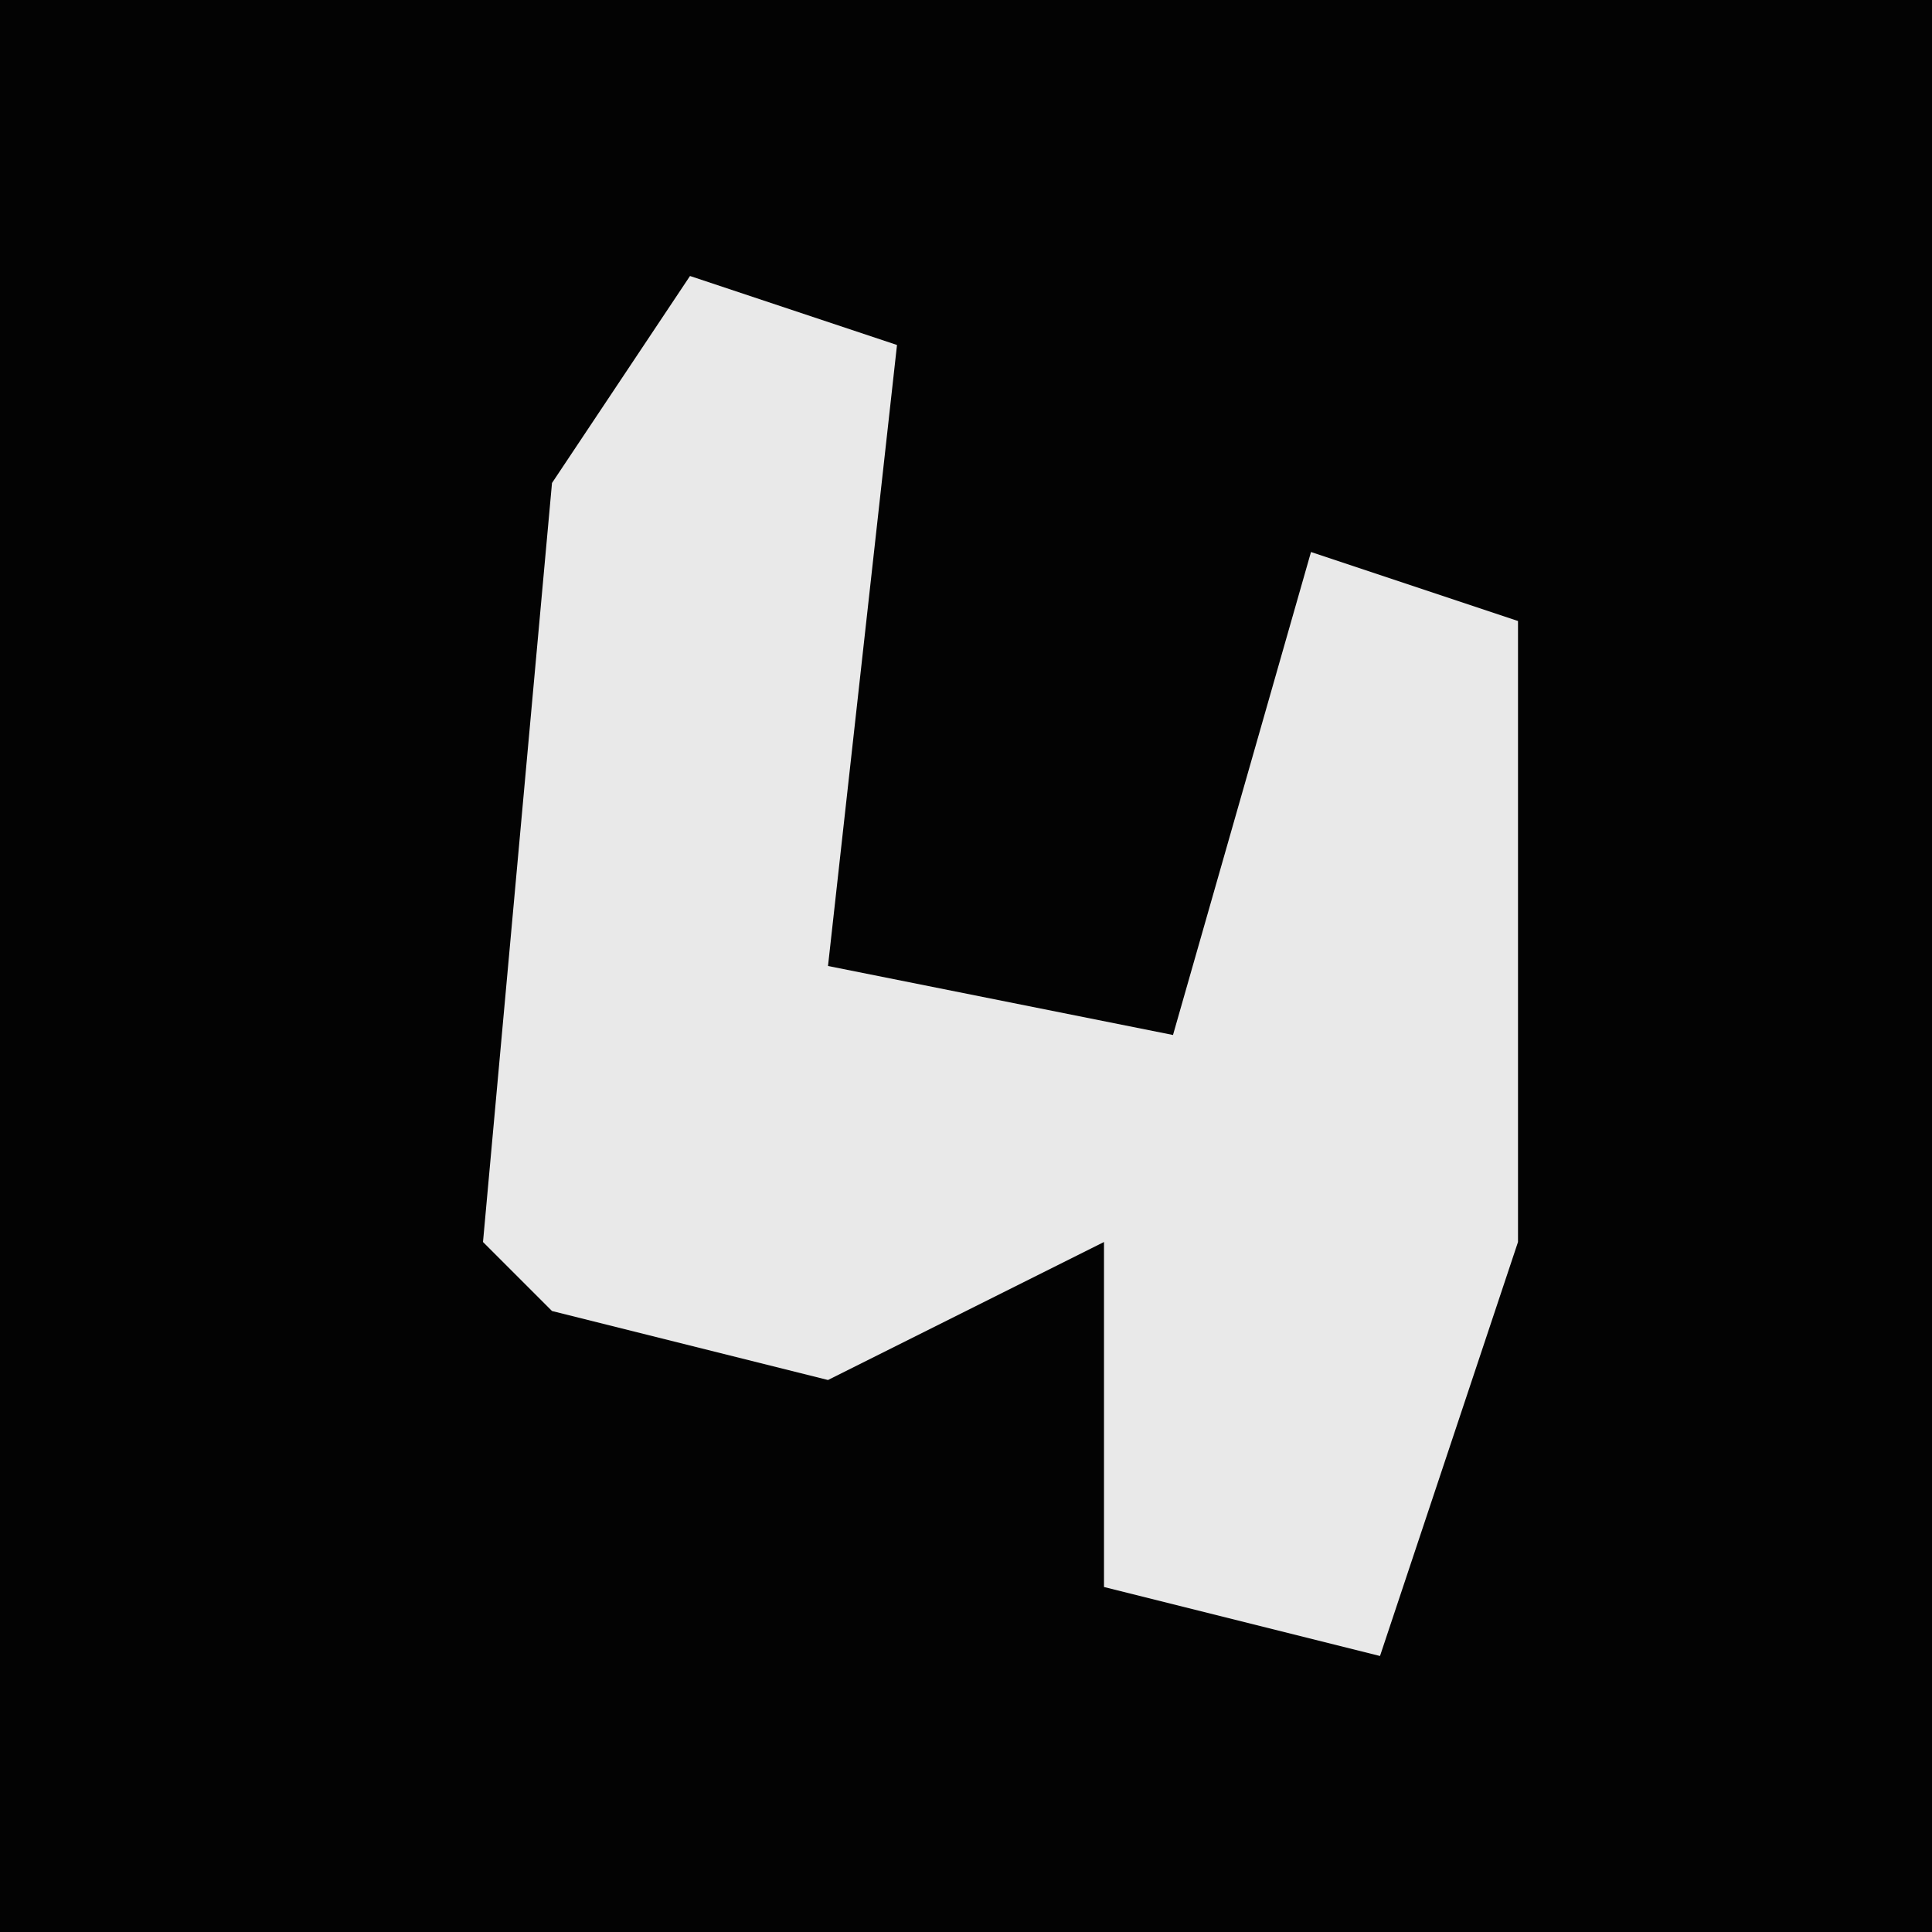 <?xml version="1.0" encoding="UTF-8"?>
<svg version="1.1" xmlns="http://www.w3.org/2000/svg" width="28" height="28">
<path d="M0,0 L28,0 L28,28 L0,28 Z " fill="#030303" transform="translate(0,0)"/>
<path d="M0,0 L3,1 L2,10 L7,11 L9,4 L12,5 L12,14 L10,20 L6,19 L6,14 L2,16 L-2,15 L-3,14 L-2,3 Z " fill="#E9E9E9" transform="translate(10,4)"/>
</svg>
